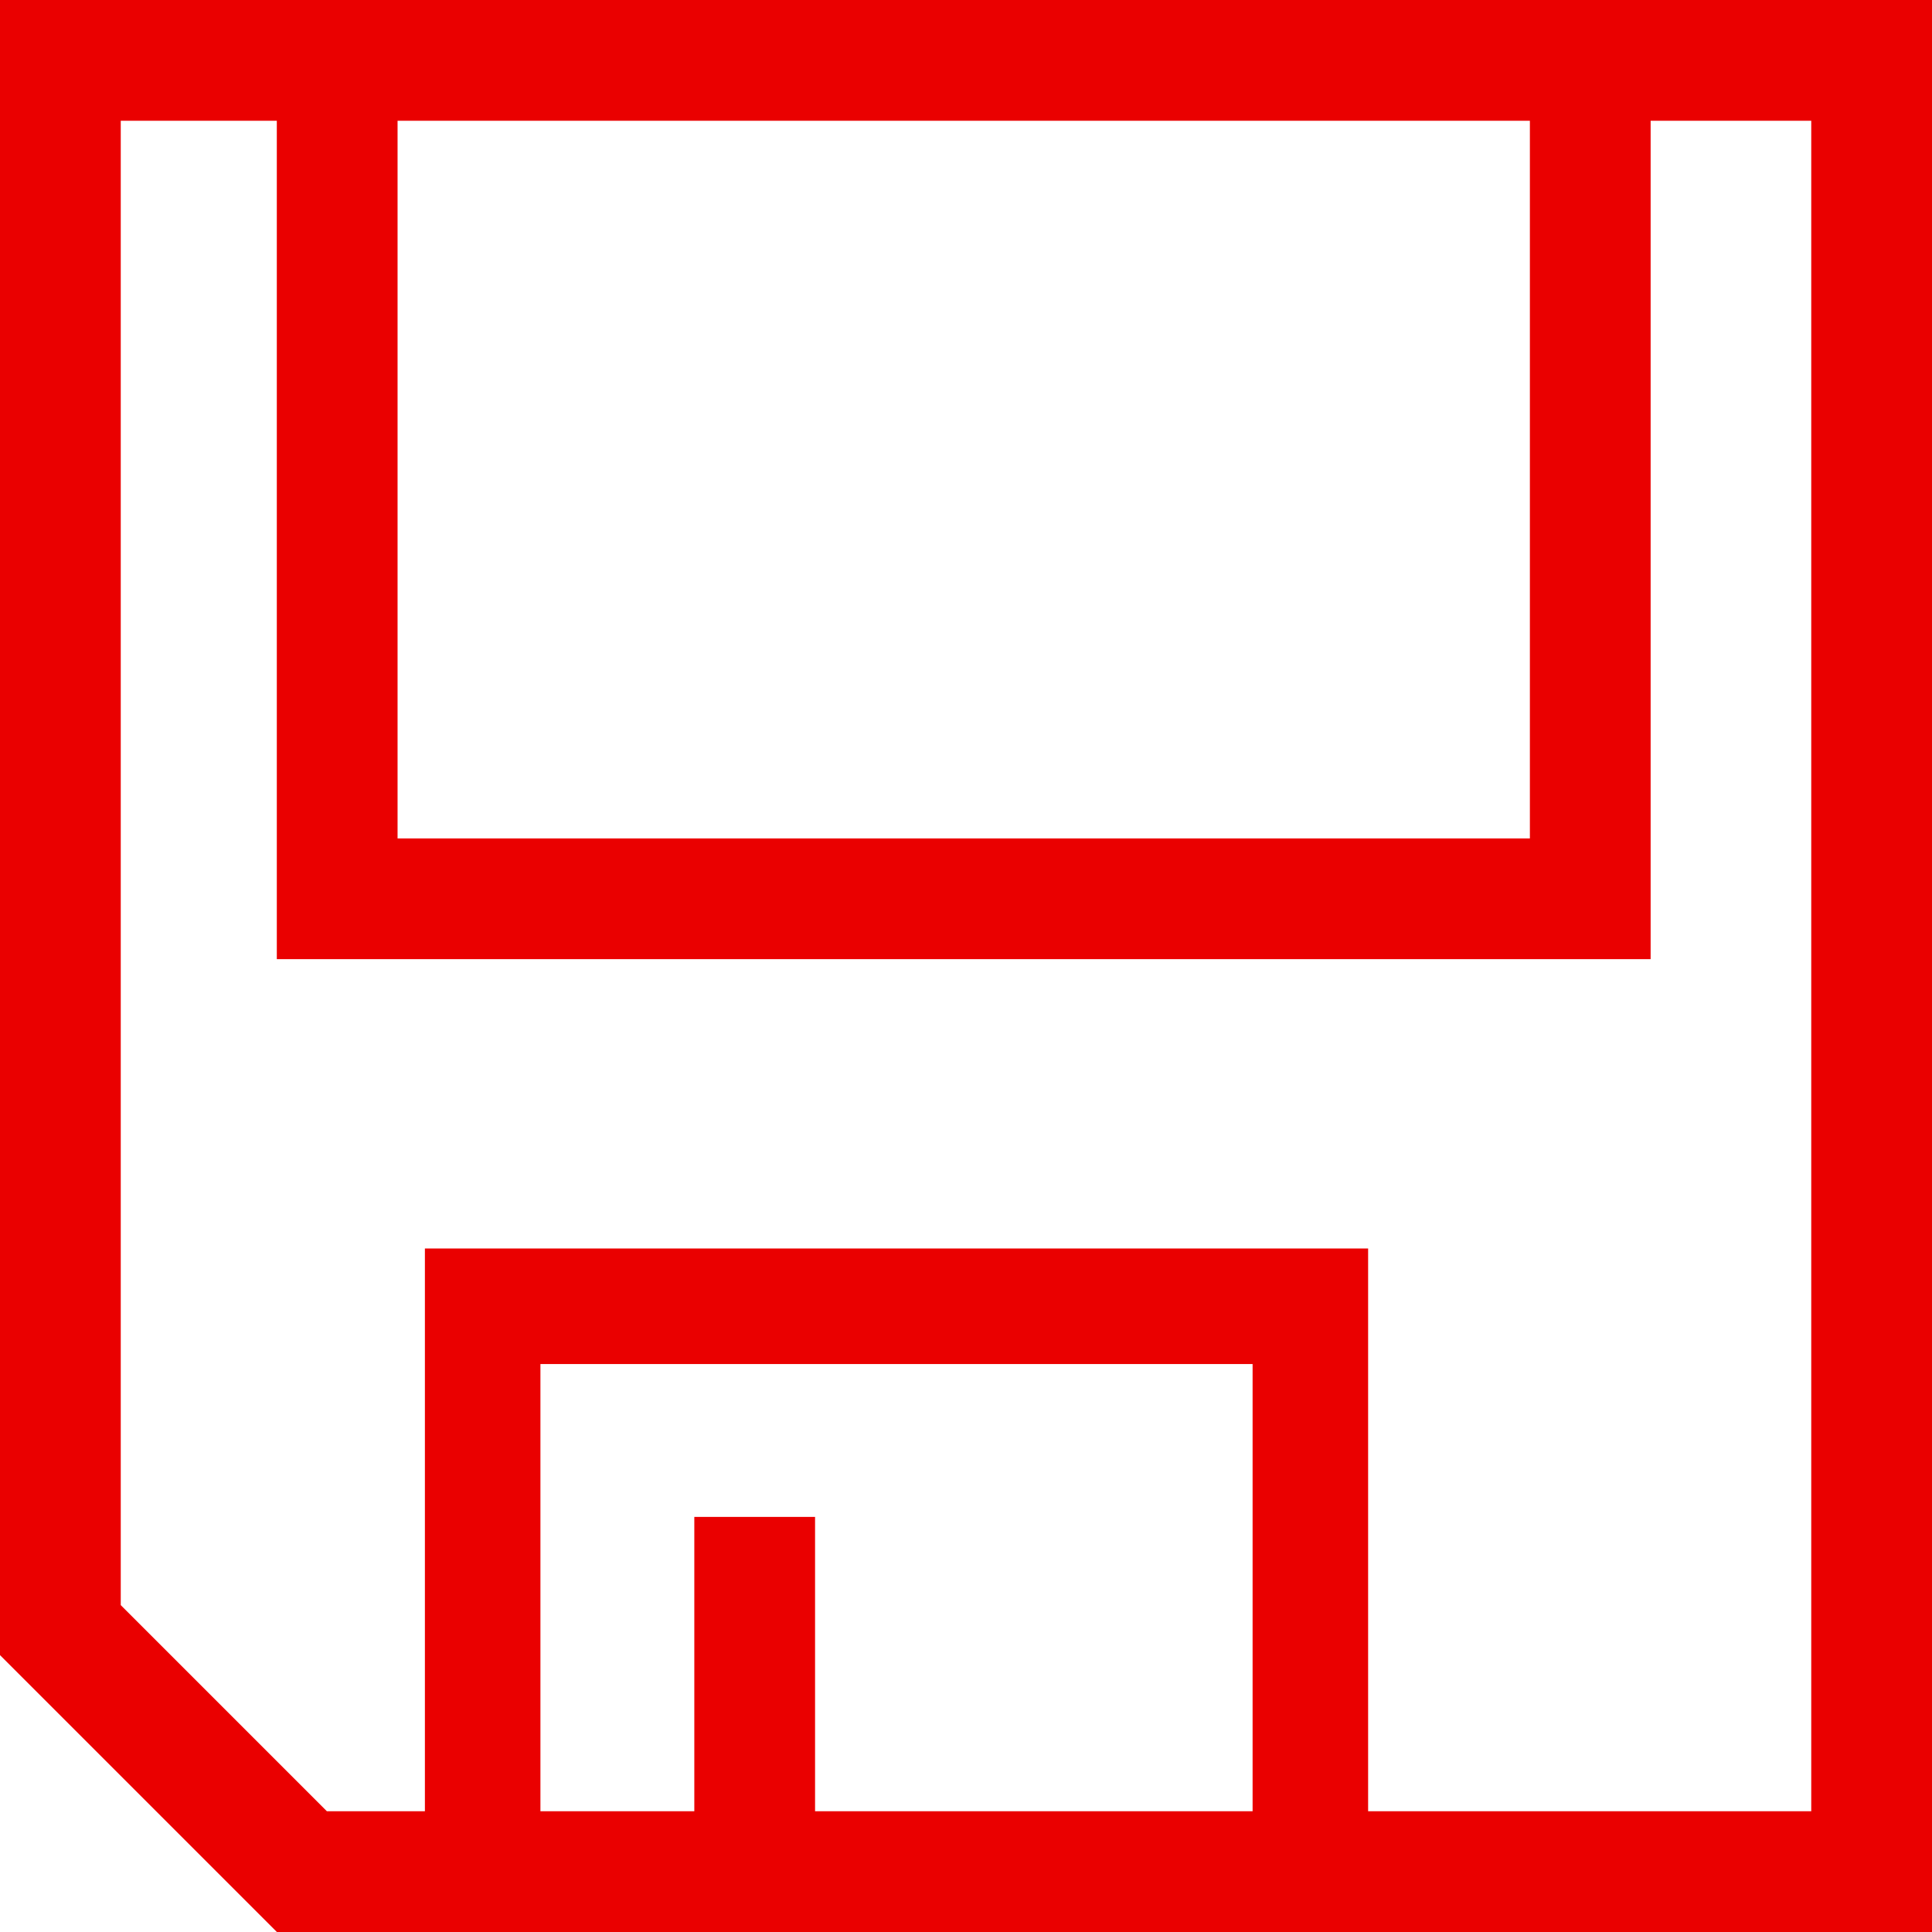 <?xml version="1.0" encoding="UTF-8" standalone="no"?>
<svg
   xmlns:dc="http://purl.org/dc/elements/1.1/"
   xmlns:cc="http://creativecommons.org/ns#"
   xmlns:rdf="http://www.w3.org/1999/02/22-rdf-syntax-ns#"
   xmlns:svg="http://www.w3.org/2000/svg"
   xmlns="http://www.w3.org/2000/svg"
   version="1.1"
   width="1024"
   height="1024"
   viewBox="0 0 1024.00 1024.00"
   enable-background="new 0 0 1024.00 1024.00"
   xml:space="preserve"
   id="svg4"><defs
     id="defs8" /><path
     id="path840"
     d="m 368,804 c 0,62.667 0,125.333 0,188 21.333,0 42.667,0 64,0 0,-62.667 0,-125.333 0,-188 -21.333,0 -42.667,0 -64,0 z M 146.717,0 c 0,169.459 0,338.918 0,508.377 242.717,0 485.434,0 728.15,0 0,-169.459 0,-338.918 0,-508.377 C 632.15,0 389.434,0 146.717,0 Z m 64,64 c 200.05,0 400.1,0 600.15,0 0,126.792 0,253.585 0,380.377 -200.05,0 -400.1,0 -600.15,0 0,-126.792 0,-253.585 0,-380.377 z m 14.49,597.736 c 0,120.755 0,241.509 0,362.264 166.642,0 333.284,0 499.926,0 0,-120.755 0,-241.509 0,-362.264 -166.642,0 -333.284,0 -499.926,0 z m 61.23,61.23 c 125.822,0 251.643,0 377.465,0 0,79.934 0,159.868 0,239.803 -125.822,0 -251.643,0 -377.465,0 0,-79.934 0,-159.868 0,-239.803 z M 0,0 C 0,292.418 0,584.836 0,877.254 48.915,926.169 97.831,975.085 146.746,1024 c 292.418,0 584.836,0 877.254,0 0,-341.333 0,-682.667 0,-1024 C 682.667,0 341.333,0 0,0 Z m 64,64 c 298.667,0 597.333,0 896,0 0,298.667 0,597.333 0,896 -262.249,0 -524.497,0 -786.746,0 C 136.836,923.582 100.418,887.164 64,850.746 64,588.497 64,326.249 64,64 Z"
     style="color:#000000;font-style:normal;font-variant:normal;font-weight:normal;font-stretch:normal;font-size:medium;line-height:normal;font-family:sans-serif;font-variant-ligatures:normal;font-variant-position:normal;font-variant-caps:normal;font-variant-numeric:normal;font-variant-alternates:normal;font-feature-settings:normal;text-indent:0;text-align:start;text-decoration:none;text-decoration-line:none;text-decoration-style:solid;text-decoration-color:#000000;letter-spacing:normal;word-spacing:normal;text-transform:none;writing-mode:lr-tb;direction:ltr;text-orientation:mixed;dominant-baseline:auto;baseline-shift:baseline;text-anchor:start;white-space:normal;shape-padding:0;clip-rule:nonzero;display:inline;overflow:visible;visibility:visible;opacity:1;isolation:auto;mix-blend-mode:normal;color-interpolation:sRGB;color-interpolation-filters:linearRGB;solid-color:#000000;solid-opacity:1;vector-effect:none;fill:#ea0000;fill-opacity:1;fill-rule:nonzero;stroke:none;stroke-width:64;stroke-linecap:butt;stroke-linejoin:miter;stroke-miterlimit:4;stroke-dasharray:none;stroke-dashoffset:0;stroke-opacity:1;color-rendering:auto;image-rendering:auto;shape-rendering:auto;text-rendering:auto;enable-background:accumulate" /></svg>